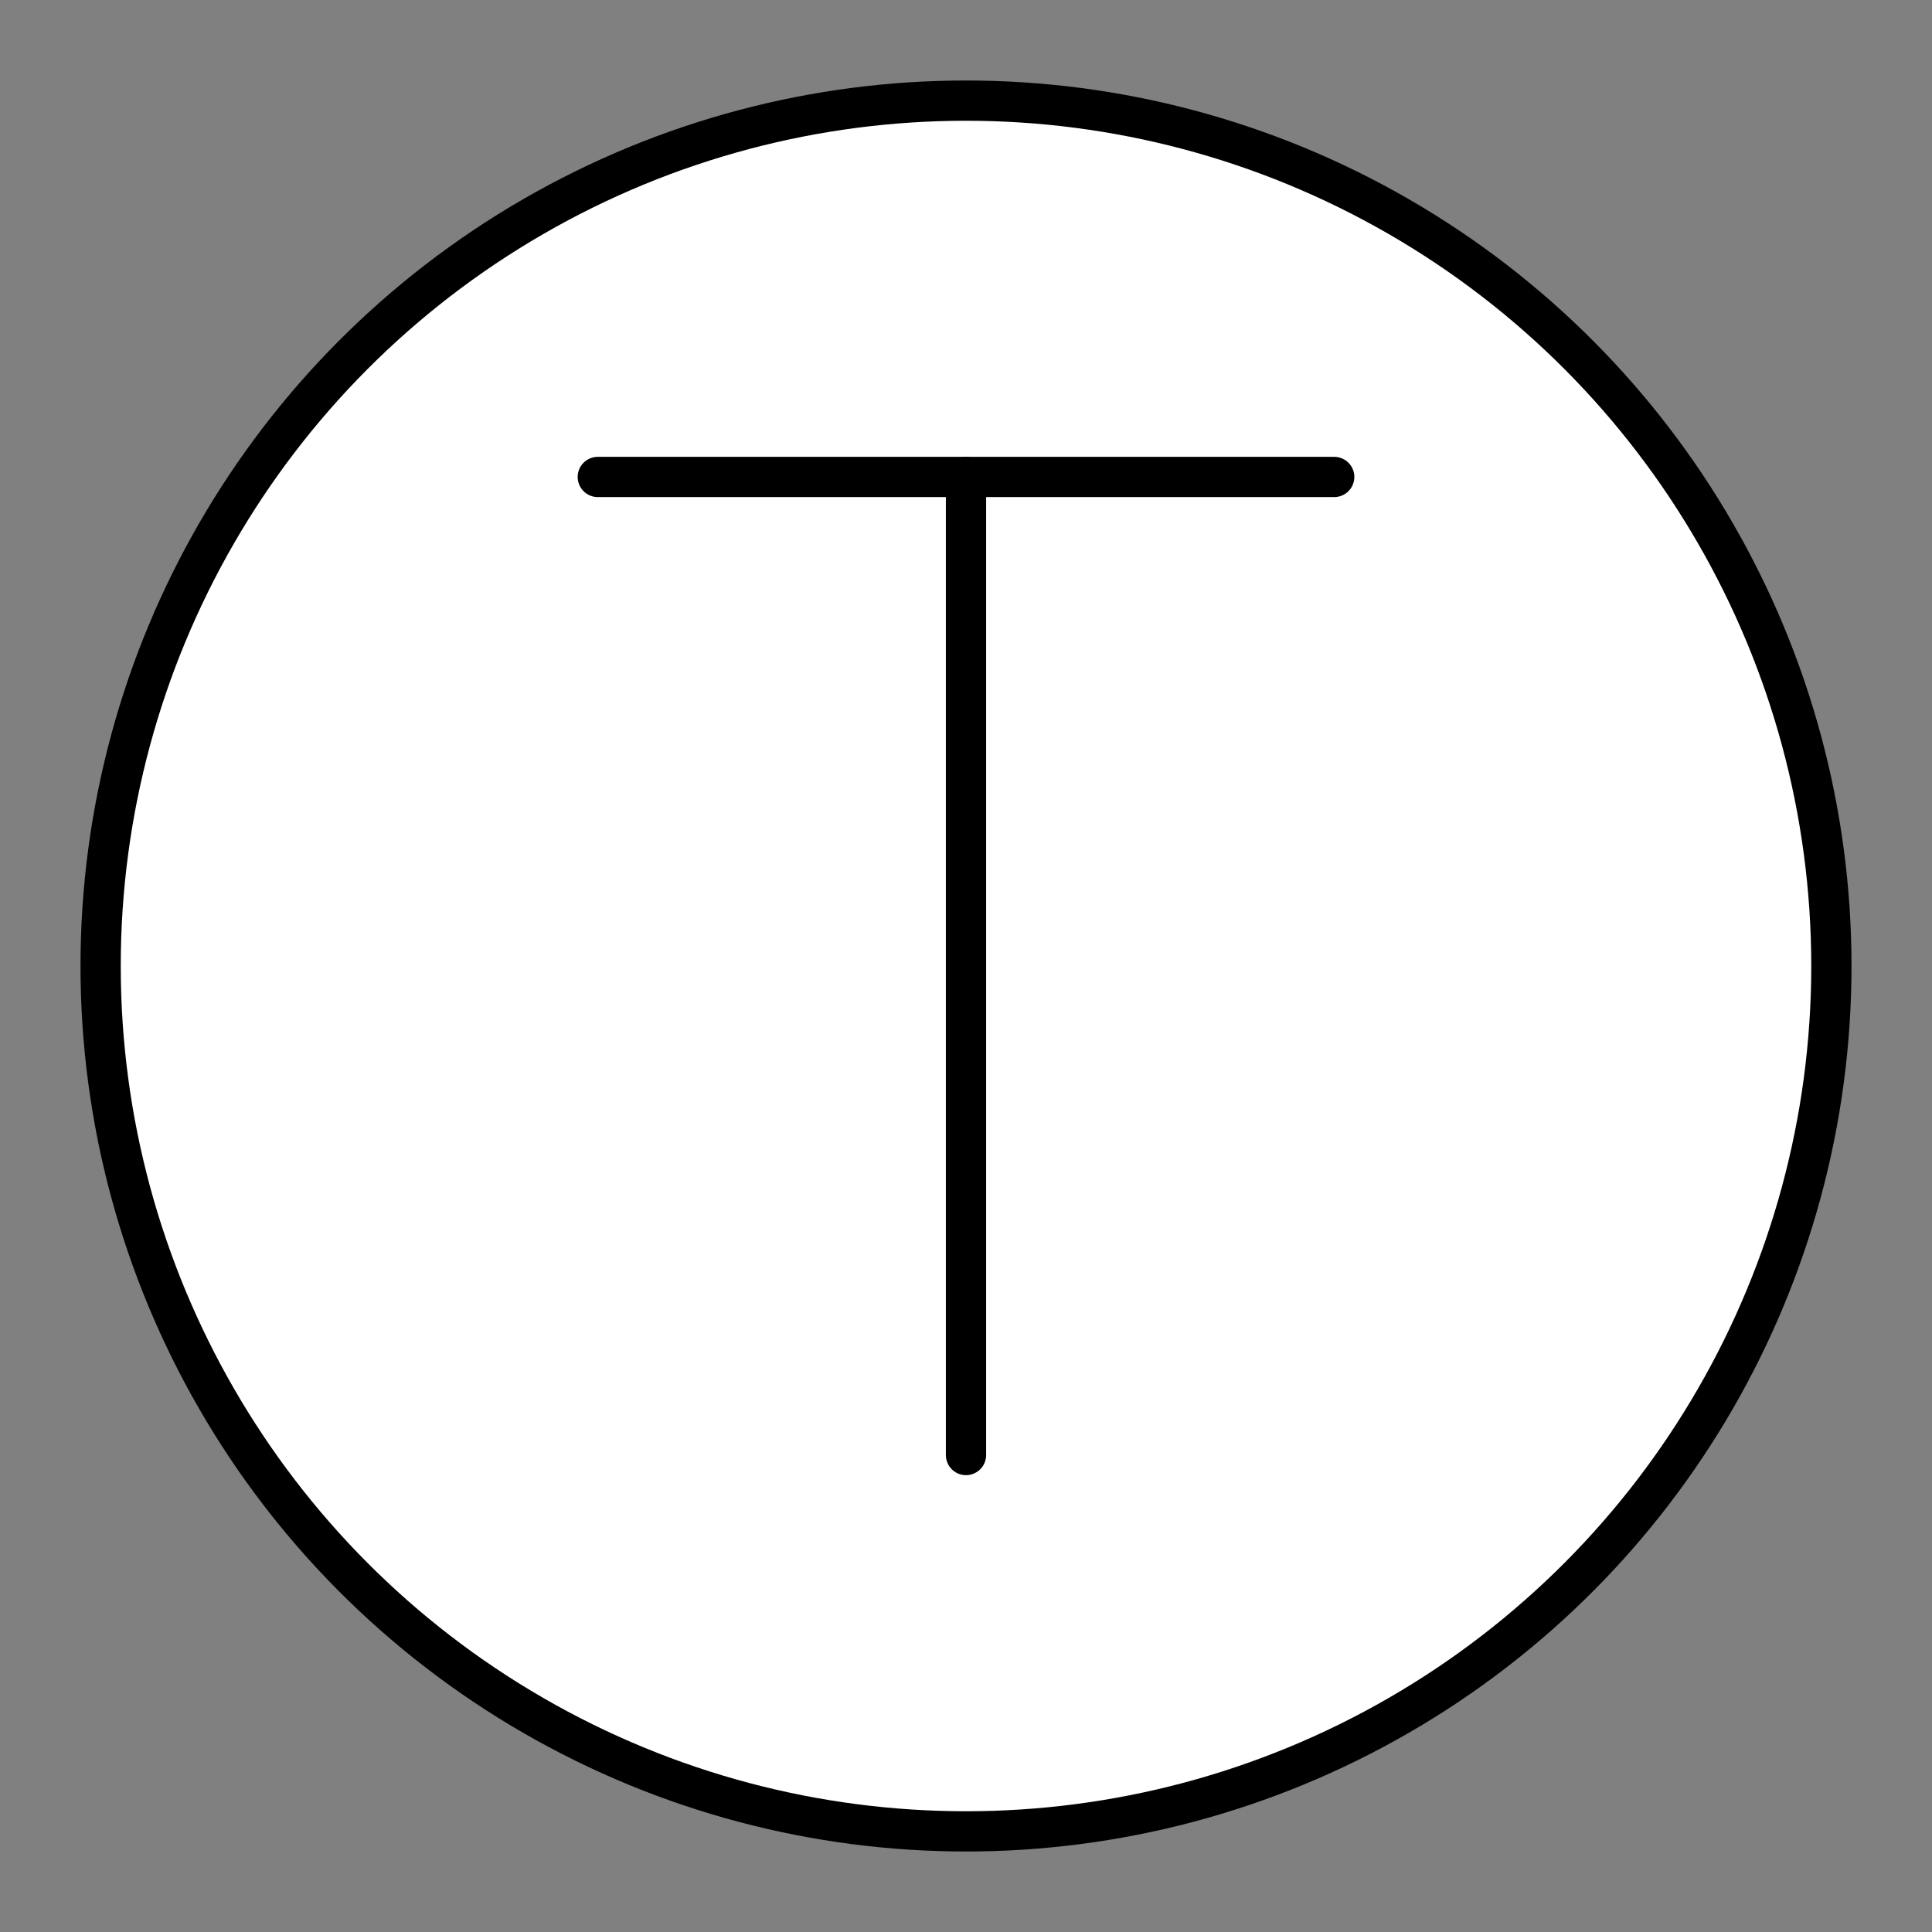 <?xml version="1.0" encoding="UTF-8"?>

<!-- Uploaded to: SVG Repo, www.svgrepo.com, Generator: SVG Repo Mixer Tools -->
<svg width="800px" height="800px" viewBox="0 0 48 48" xmlns="http://www.w3.org/2000/svg">

<rect x="0" y="0" width="48" height="48" fill="#808080" stroke="none"/>

<defs>

<style>.c{fill:#FFFFFF;stroke:#000000;stroke-linecap:round;stroke-linejoin:round;}</style>

</defs>

<g id="b">

<circle class="c" cx="24" cy="24" r="21.5"/>

</g>

<g id="a">

<g>

<line class="c" x1="14.852" y1="11.85" x2="33.148" y2="11.85"/>

<line class="c" x1="24" y1="36.15" x2="24" y2="11.85"/>

</g>

</g>

</svg>